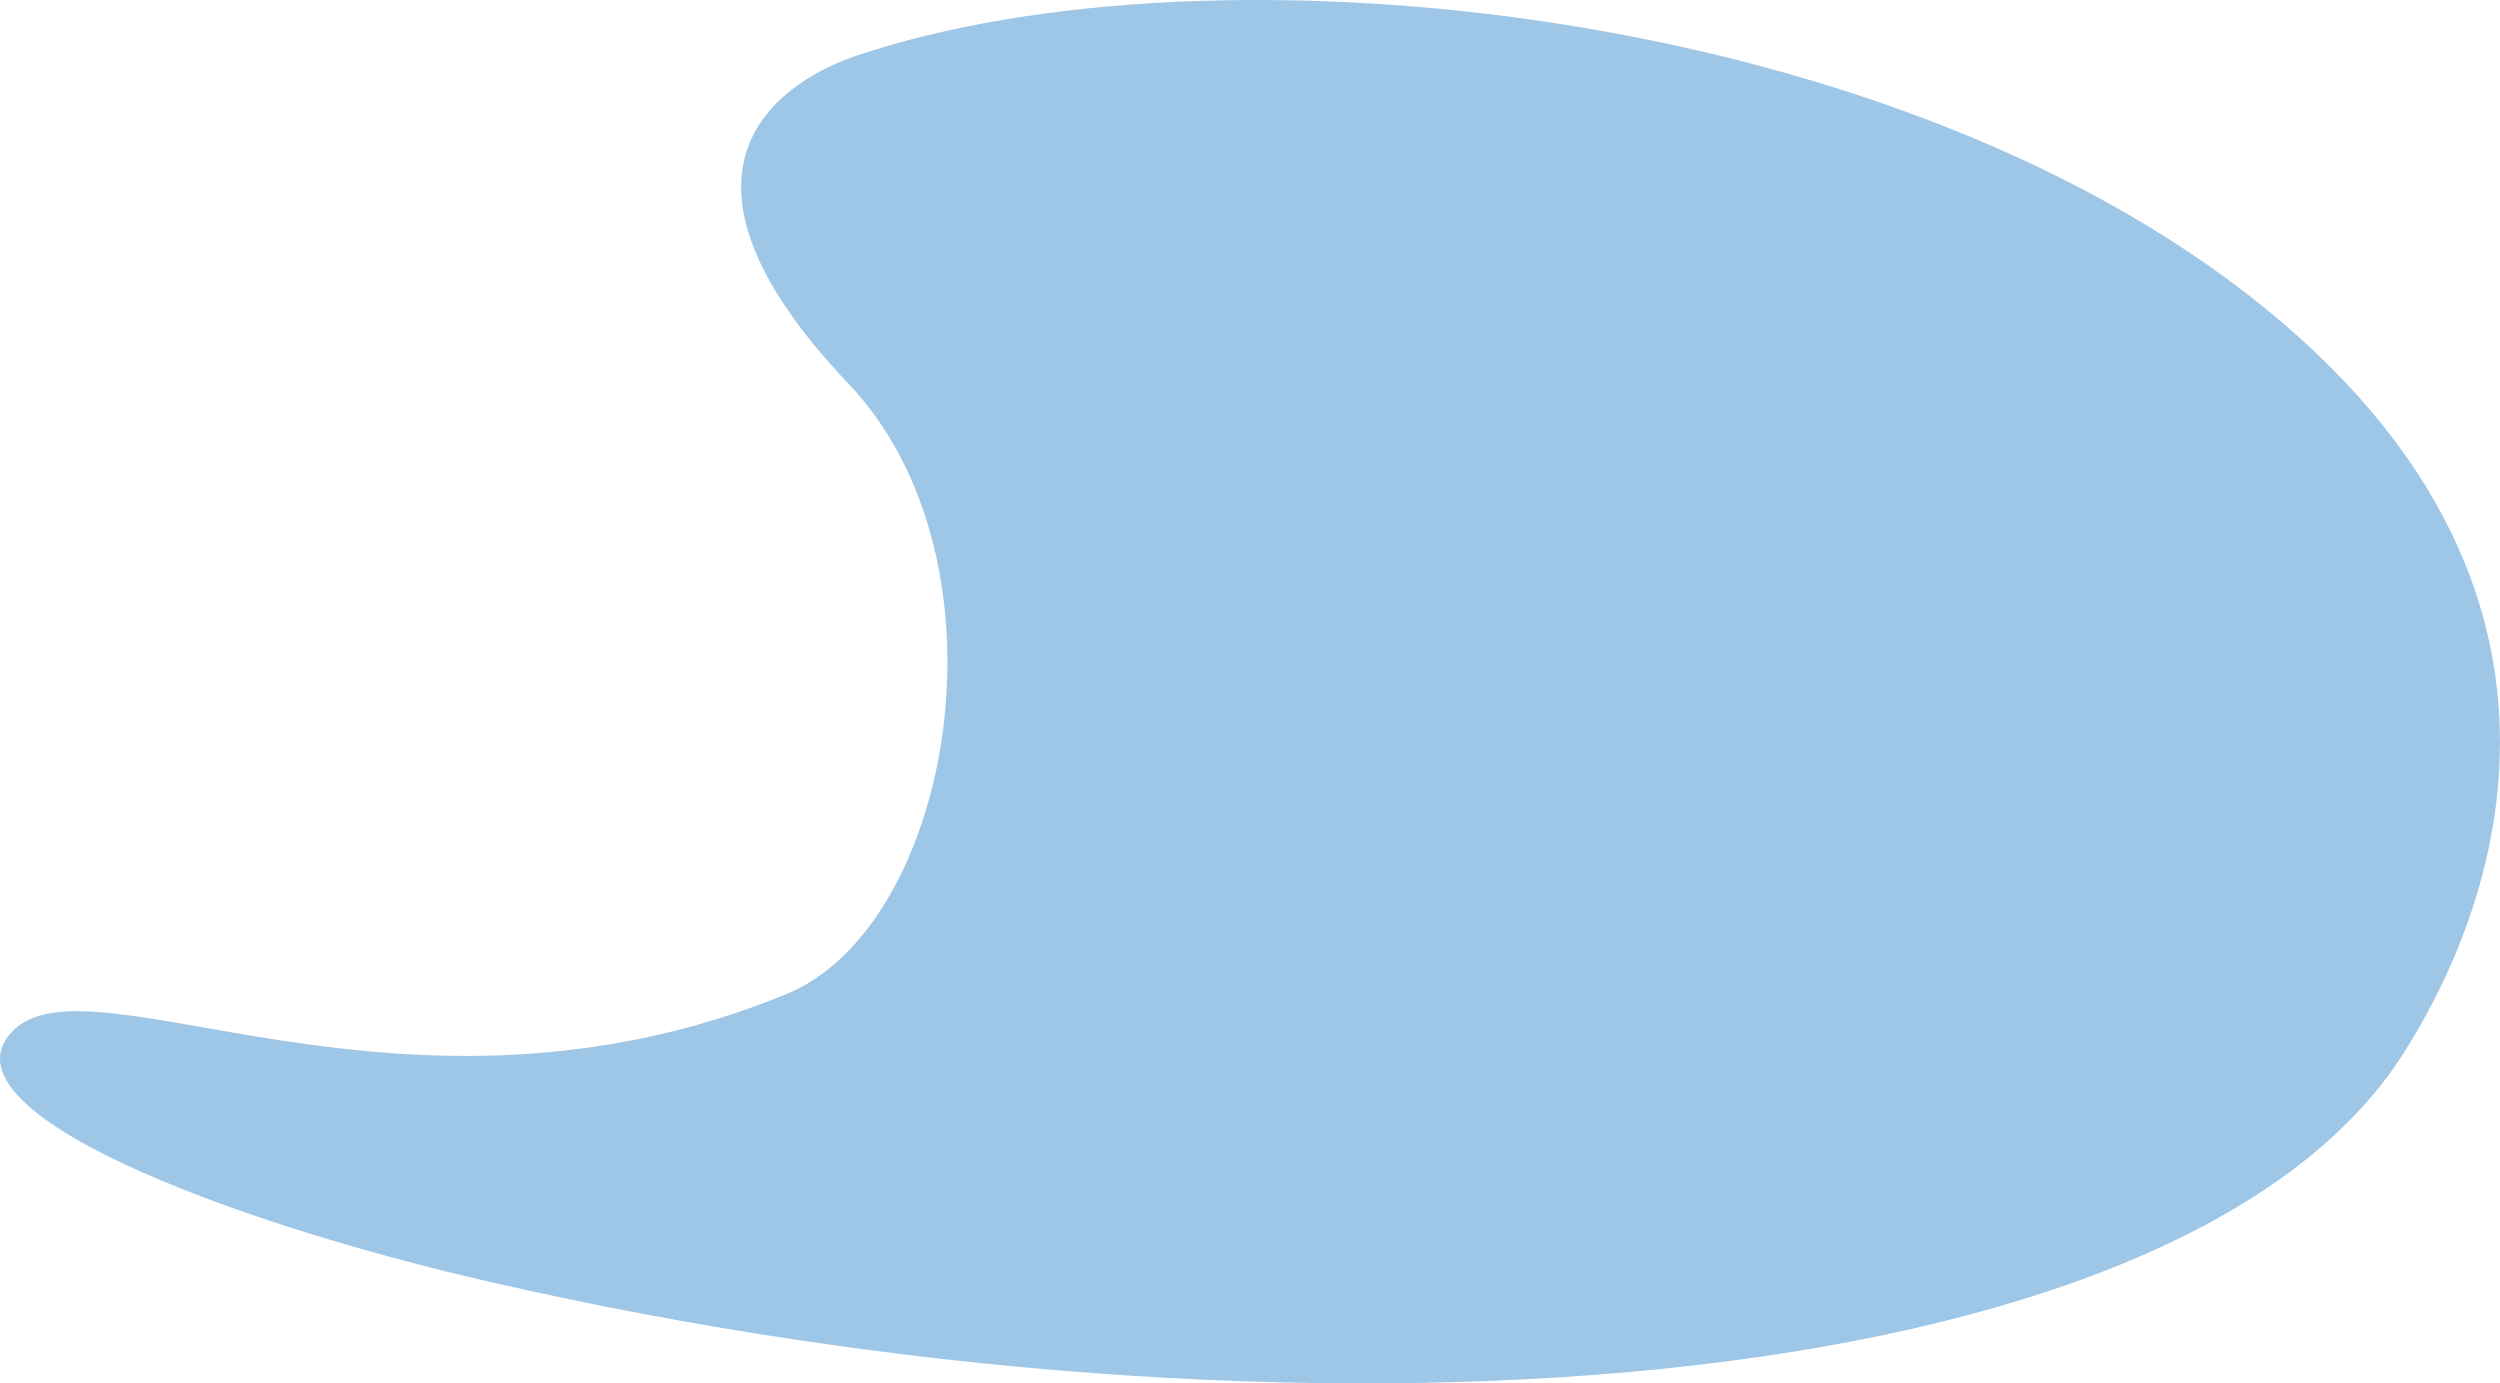 <svg id="Слой_1" data-name="Слой 1" xmlns="http://www.w3.org/2000/svg" viewBox="0 0 1149.22 635.96"><defs><style>.cls-1{fill:#9ec6e7;}</style></defs><title>spot blue mirror</title><path class="cls-1" d="M419.3,64.67c163.77-55.36,483.31-24.06,655,122.09S1150.4,492,1130.75,523c-103,162.7-512.62,189.53-879.82,105.26C128.69,600.23-2.63,549.74,31.17,513.4c35.4-38.08,179.68,54.77,356-17.37,76.48-31.29,106.2-199,28.72-280.55C318.59,113.12,389.94,74.6,419.3,64.67Z" transform="translate(-25.78 -39)"/></svg>